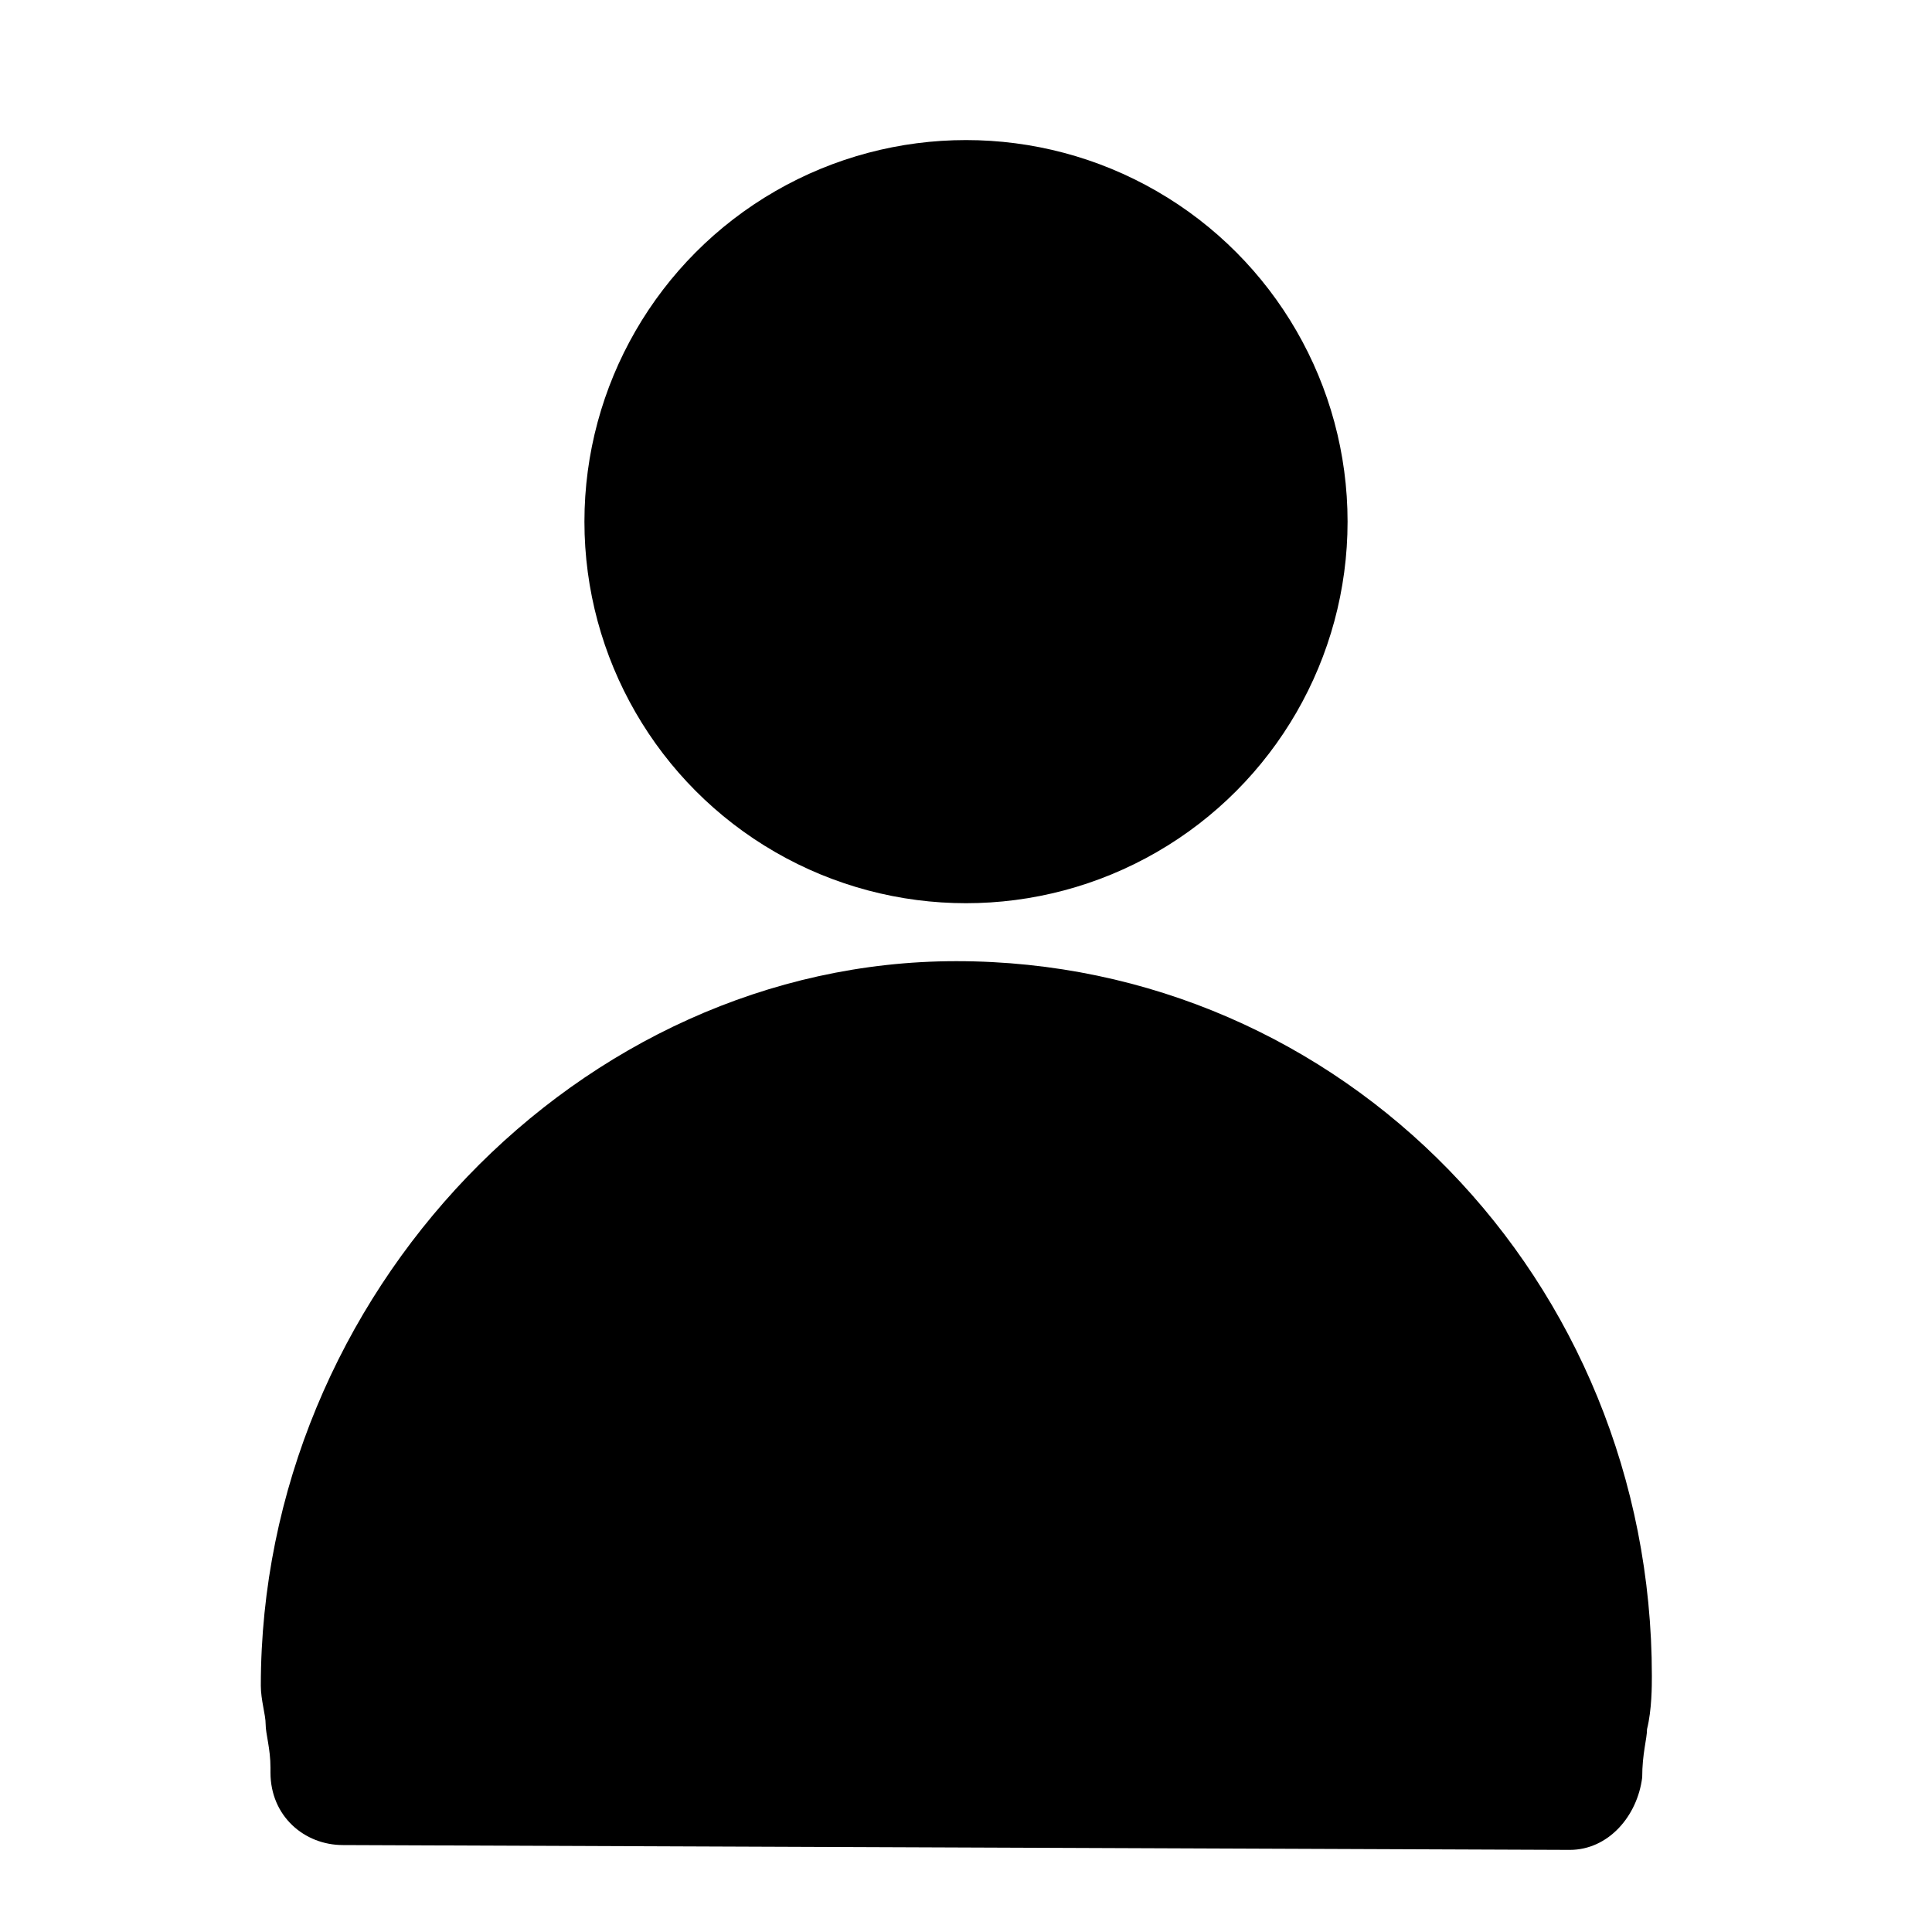 <?xml version="1.0" encoding="utf-8"?>
<!-- Generator: Adobe Illustrator 19.1.0, SVG Export Plug-In . SVG Version: 6.00 Build 0)  -->
<svg version="1.1" id="Layer_1" xmlns="http://www.w3.org/2000/svg" xmlns:xlink="http://www.w3.org/1999/xlink" x="0px" y="0px"
	 width="40px" height="40px" viewBox="0 0 40 40" enable-background="new 0 0 40 40" xml:space="preserve">
<circle cx="20" cy="10.8" r="7.9"/>
<path d="M7.1,38.2c-0.8,0-1.5-0.6-1.5-1.5v-0.1c0-0.4-0.1-0.7-0.1-0.9c0-0.2-0.1-0.5-0.1-0.8c0-8.1,6.6-15,14.4-15
	c8,0,14.4,6.6,14.4,14.8c0,0.2,0,0.7-0.1,1.1c0,0.2-0.1,0.5-0.1,1l0,0c-0.1,0.8-0.7,1.5-1.5,1.5L7.1,38.2L7.1,38.2z"/>
</svg>
